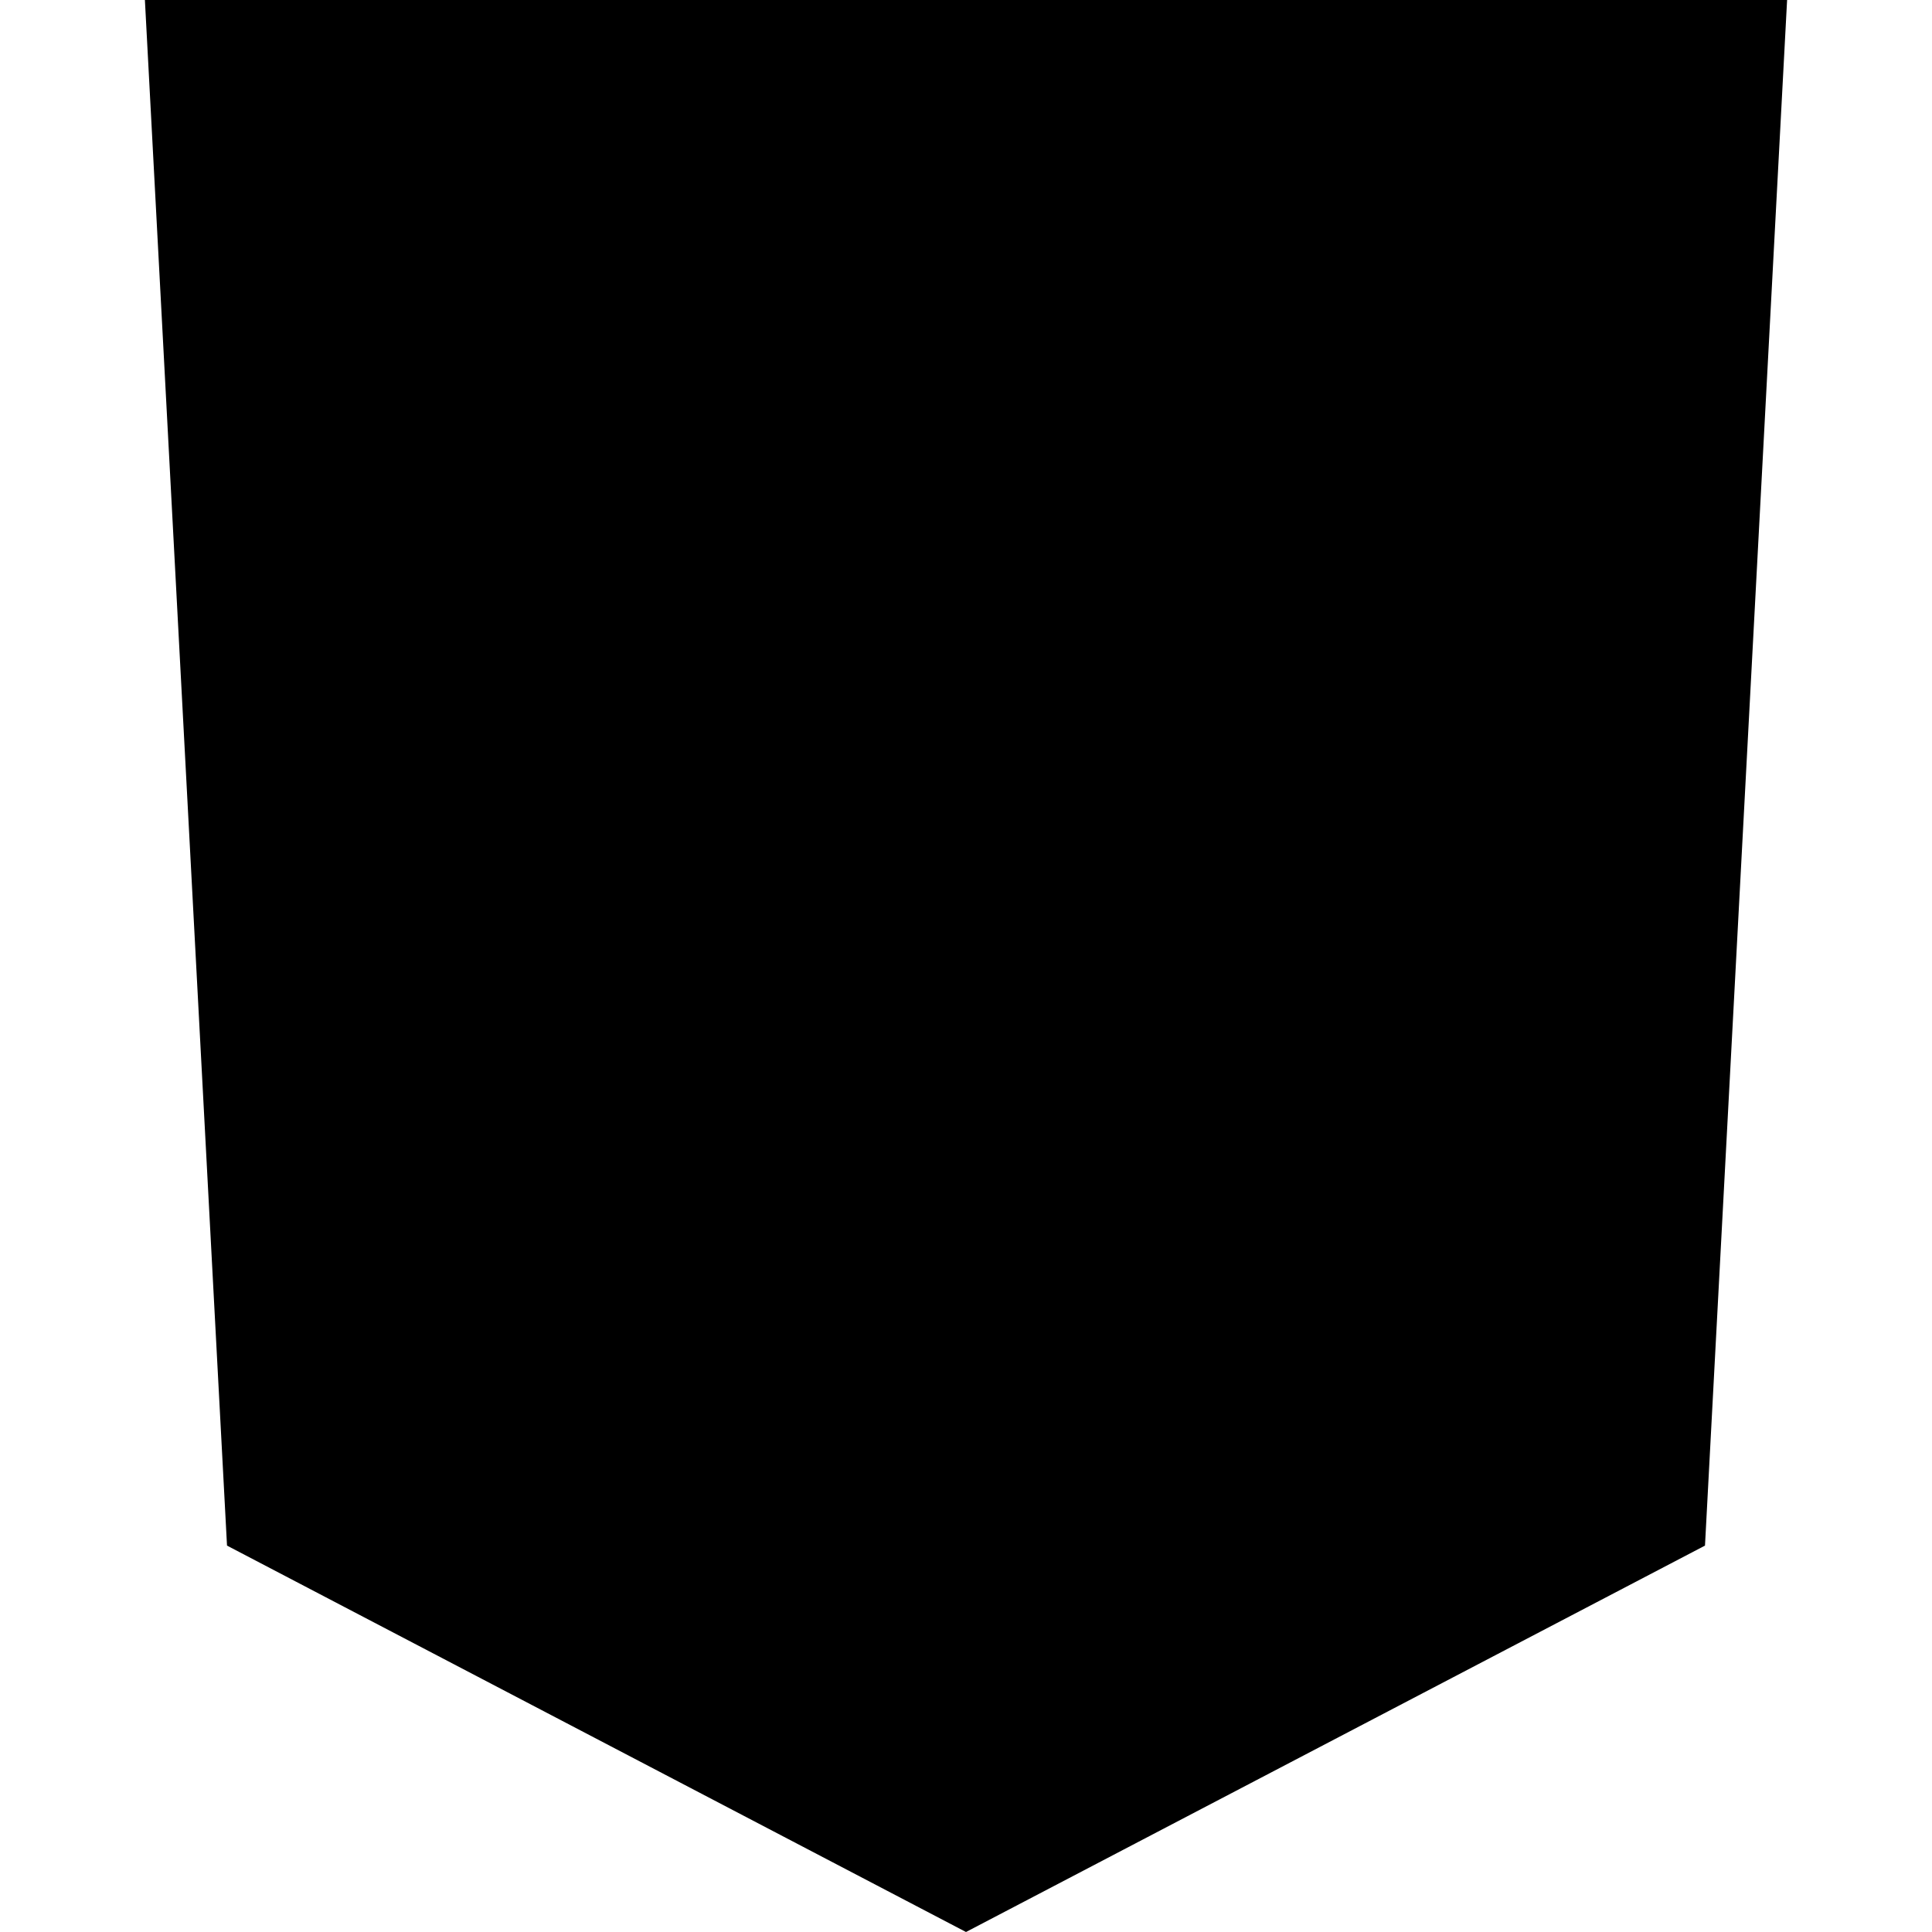 <svg xmlns="http://www.w3.org/2000/svg" viewBox="0 0 100 100">
    <defs>
        <path id="html--base" d="M 0 0 l 5 80 45 20 45 -20 5 -80 z" />
        <path id="html--symbol" d="M 0 0 l 100 0 l -1.25 20 -75.75 0 1 16 73.75 0 l -2.75 44 l -45 20 l -45 -20 l -1 -16 l 20 0 l 0.5 8 l 25 10 l 25 -10 1.5 -20 -72.75 0 z" />
    </defs>
    <g transform="translate(50 50) scale(0.85 1)">
        <g transform="translate(-50 -50)">
            <use href="#html--base" fill="hsl(10, 90%, 60%)" />
            <g transform="translate(50 50) scale(0.65)">
                <g transform="translate(-50 -50)">
                    <use href="#html--symbol" fill="hsl(0, 0%, 100%)" stroke="none" />
                </g>
            </g>
        </g>
    </g>
</svg>